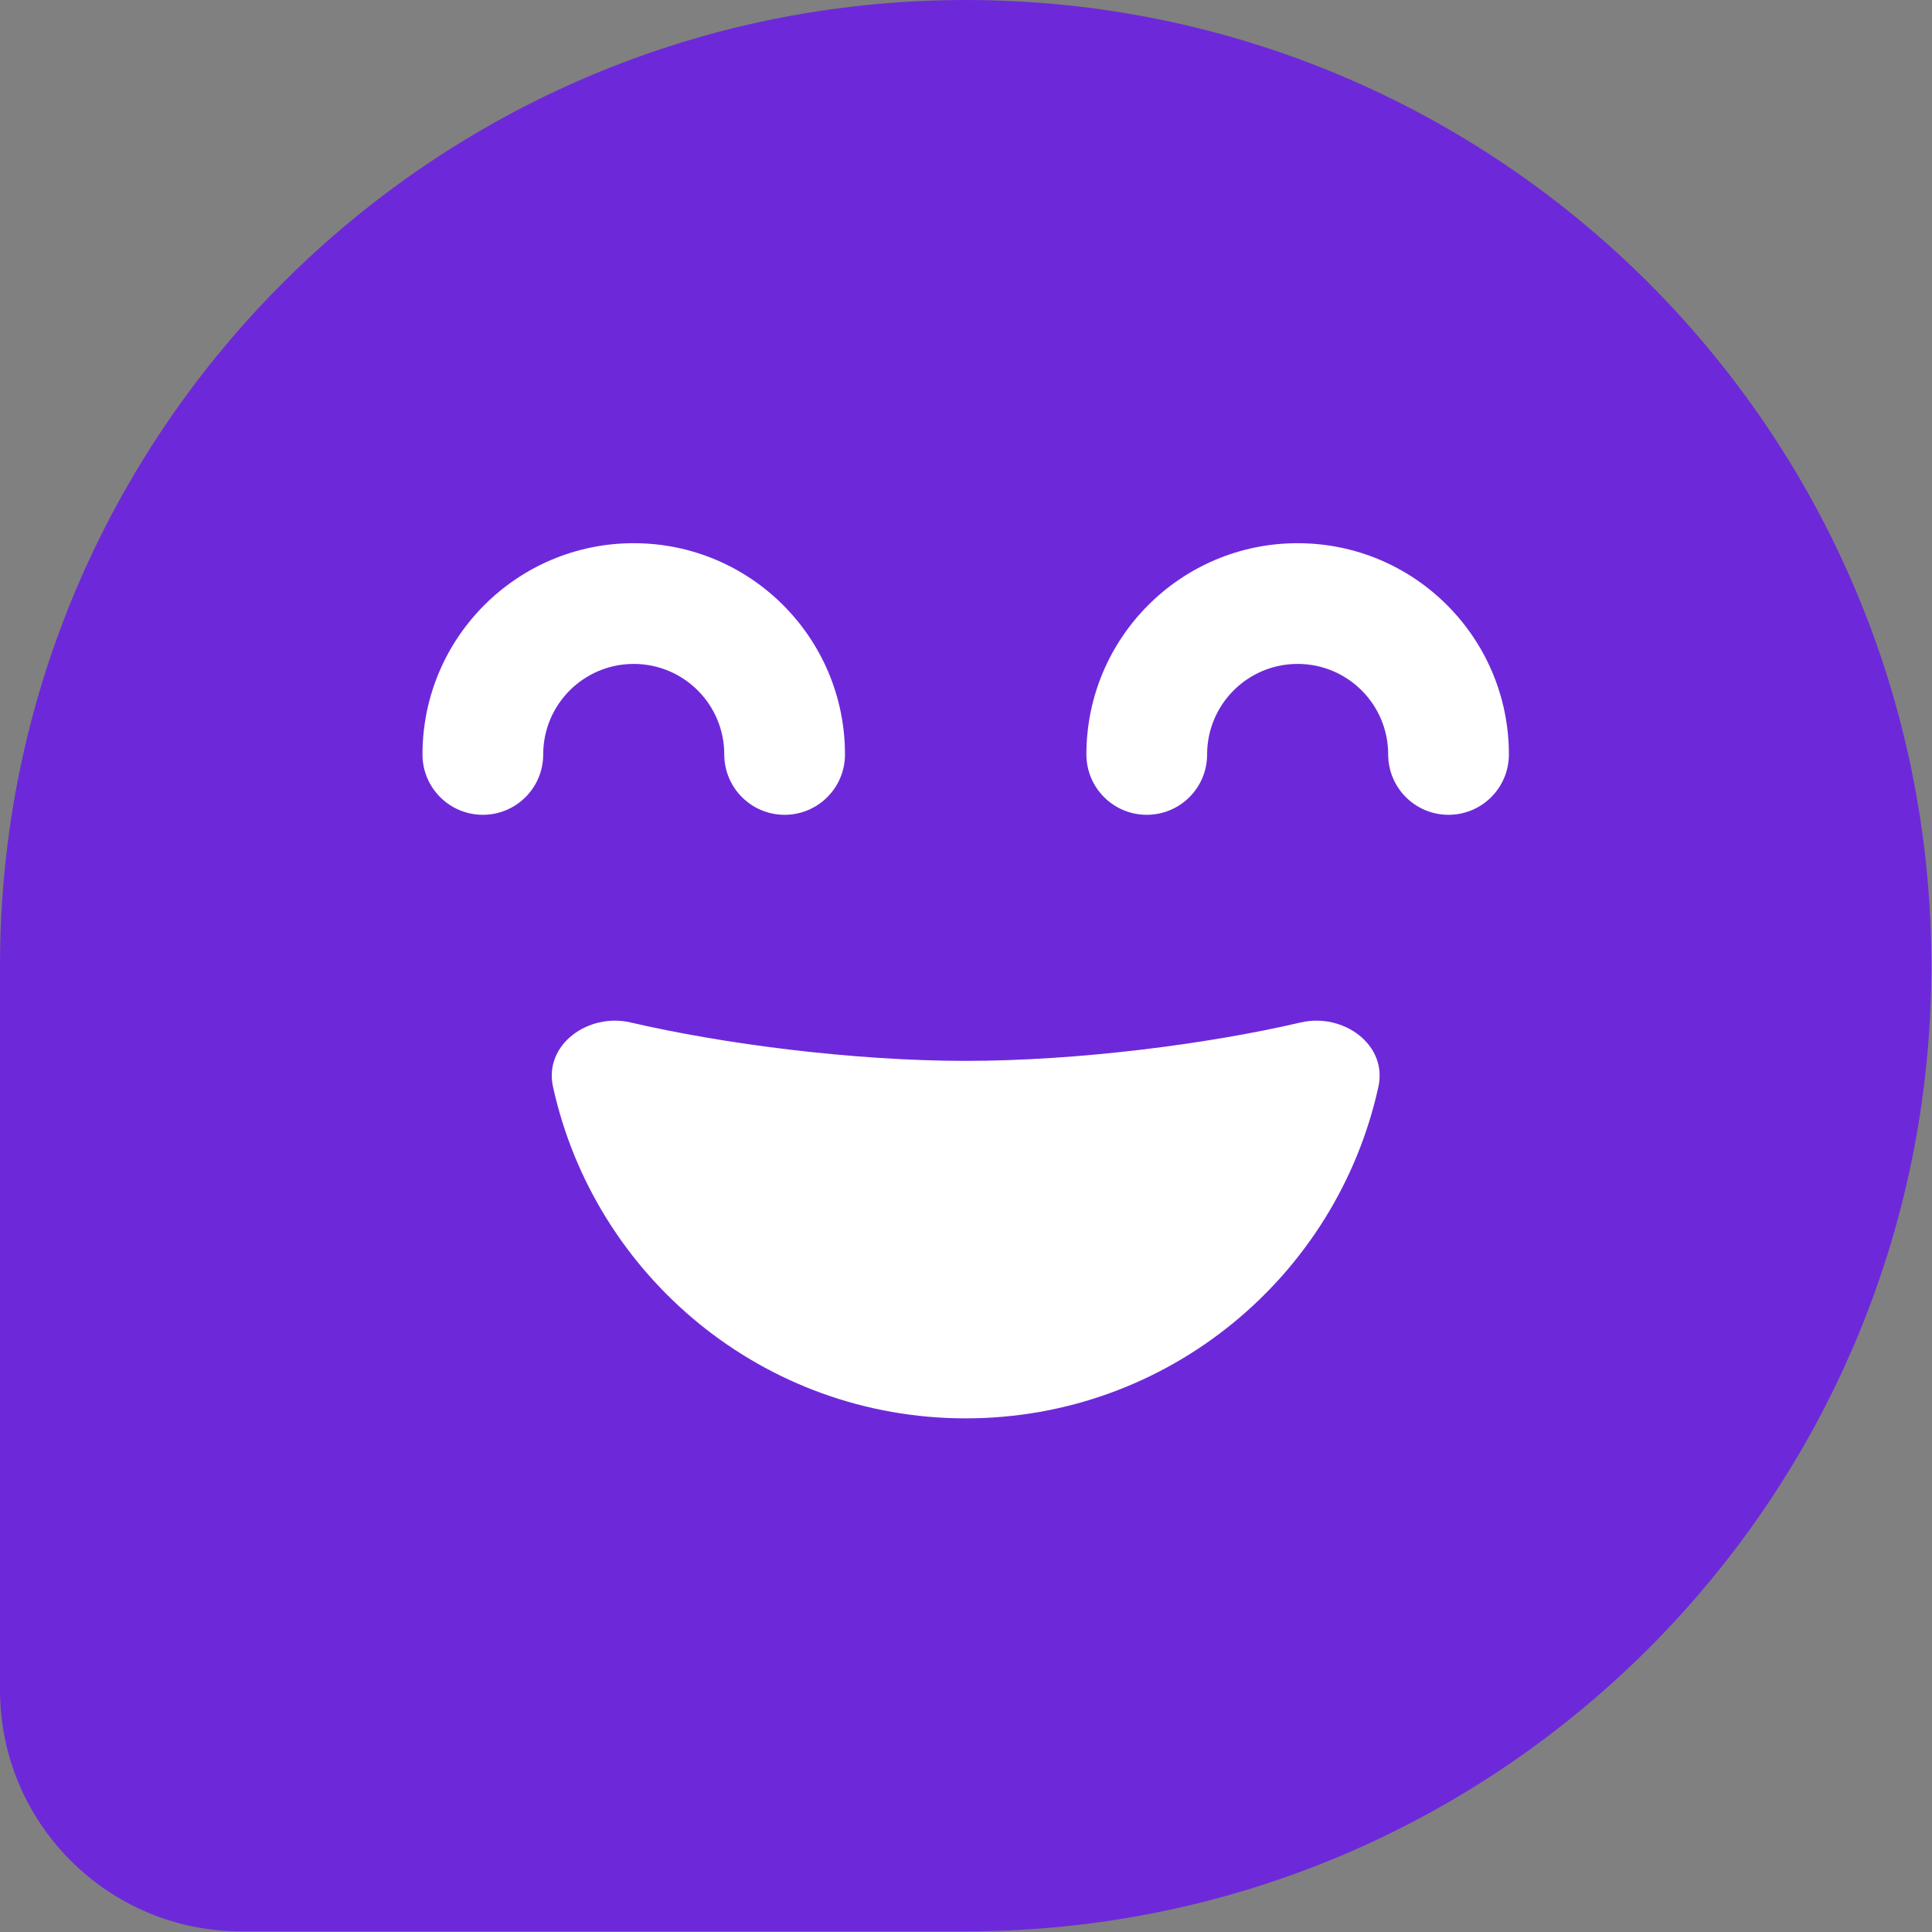 <?xml version="1.0" encoding="UTF-8" standalone="no"?>
<!DOCTYPE svg PUBLIC "-//W3C//DTD SVG 1.1//EN" "http://www.w3.org/Graphics/SVG/1.1/DTD/svg11.dtd">
<svg width="100%" height="100%" viewBox="0 0 100 100" version="1.1" xmlns="http://www.w3.org/2000/svg" xmlns:xlink="http://www.w3.org/1999/xlink" xml:space="preserve" xmlns:serif="http://www.serif.com/" style="fill-rule:evenodd;clip-rule:evenodd;stroke-linejoin:round;stroke-miterlimit:2;">
    <rect x="0" y="0" width="100" height="100" fill="#808080" stroke="none"/>
    <g transform="matrix(1.562,0,0,1.562,0,0)">
        <path d="M0,32C0,14.327 14.327,0 32,0C49.673,0 64,14.327 64,32C64,49.673 49.673,64 32,64L8,64C3.582,64 0,60.418 0,56L0,32Z" style="fill:rgb(109,41,217);fill-rule:nonzero;"/>
    </g>
    <g transform="matrix(1.562,0,0,1.562,0,0)">
        <path d="M21,22C19.343,22 18,23.343 18,25C18,26.105 17.105,27 16,27C14.895,27 14,26.105 14,25C14,21.134 17.134,18 21,18C24.866,18 28,21.134 28,25C28,26.105 27.105,27 26,27C24.895,27 24,26.105 24,25C24,23.343 22.657,22 21,22ZM43,22C41.343,22 40,23.343 40,25C40,26.105 39.105,27 38,27C36.895,27 36,26.105 36,25C36,21.134 39.134,18 43,18C46.866,18 50,21.134 50,25C50,26.105 49.105,27 48,27C46.895,27 46,26.105 46,25C46,23.343 44.657,22 43,22Z" style="fill:white;"/>
    </g>
    <g transform="matrix(1.562,0,0,1.562,0,0)">
        <path d="M32,47C38.699,47 44.298,42.296 45.676,36.011C45.983,34.608 44.5,33.555 43.102,33.881C40.038,34.596 35.721,35.154 32,35.154C28.279,35.154 23.962,34.596 20.898,33.881C19.5,33.555 18.017,34.608 18.325,36.011C19.702,42.296 25.302,47 32,47Z" style="fill:white;fill-rule:nonzero;"/>
    </g>
</svg>
